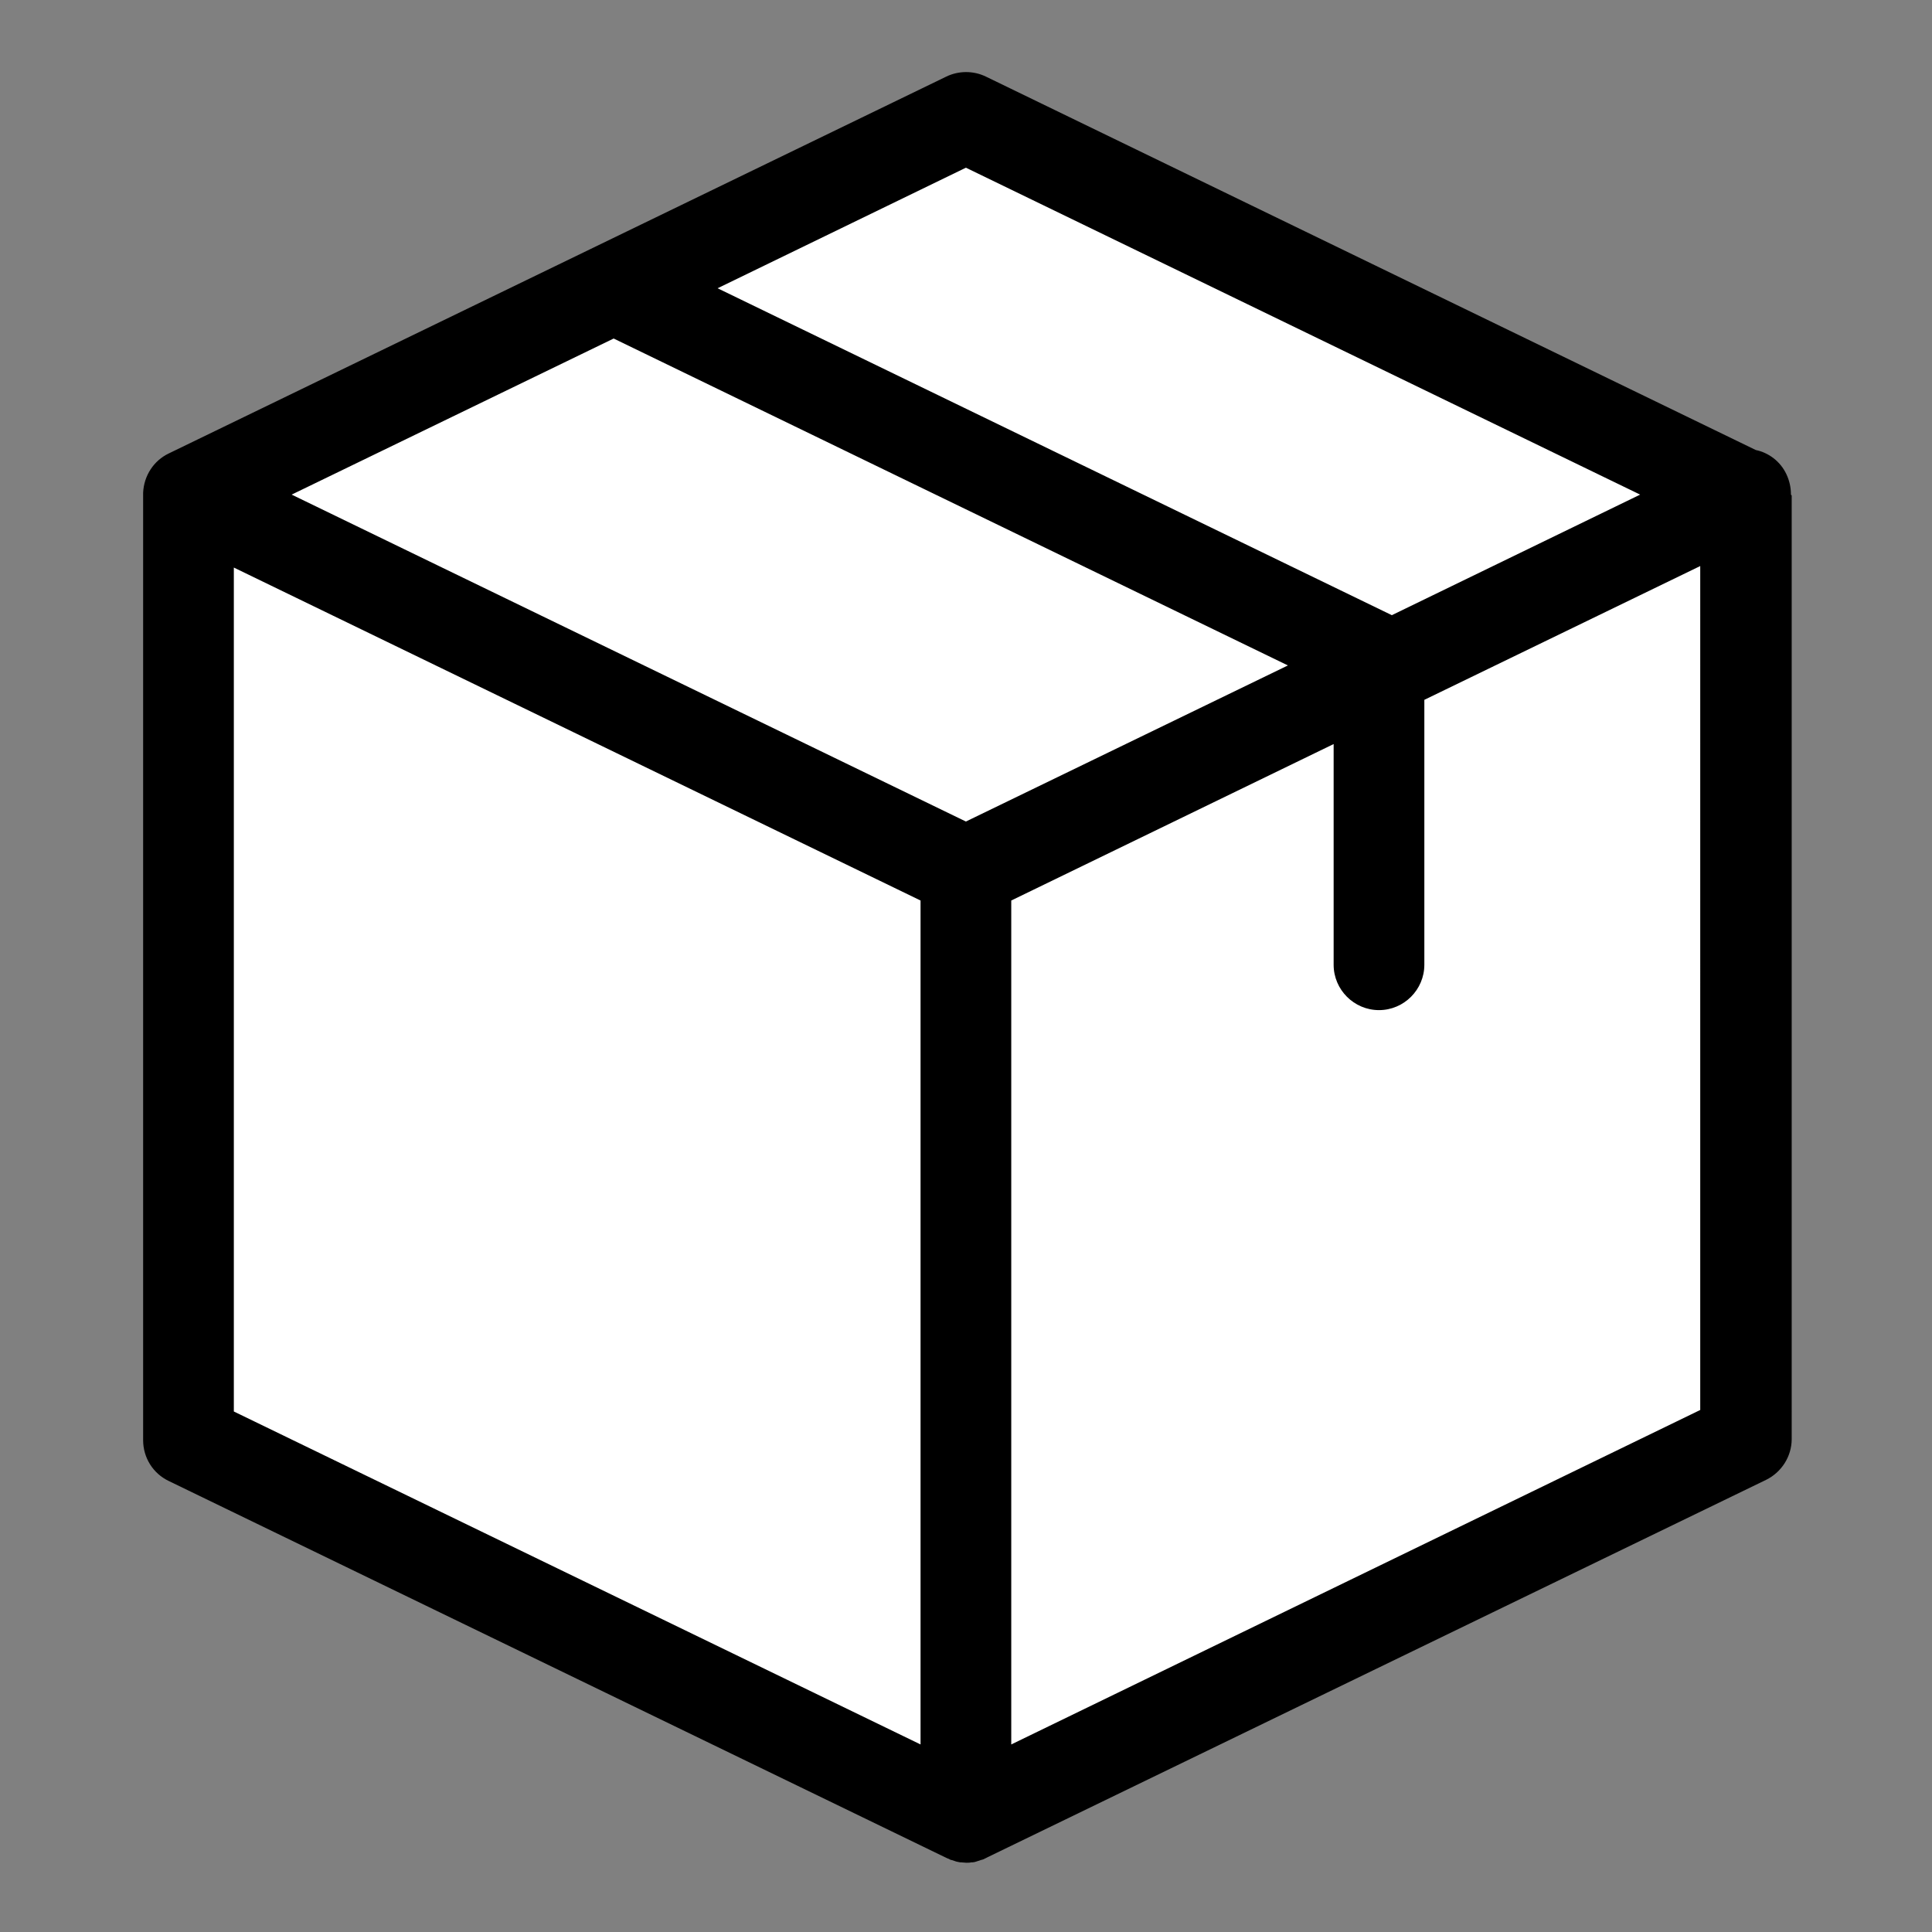 <?xml version="1.0" encoding="UTF-8" standalone="no"?>
<!-- Created with Inkscape (http://www.inkscape.org/) -->

<svg
   xmlns:dc="http://purl.org/dc/elements/1.1/"
   xmlns:cc="http://creativecommons.org/ns#"
   xmlns:rdf="http://www.w3.org/1999/02/22-rdf-syntax-ns#"
   xmlns:svg="http://www.w3.org/2000/svg"
   xmlns="http://www.w3.org/2000/svg"
   xmlns:sodipodi="http://sodipodi.sourceforge.net/DTD/sodipodi-0.dtd"
   xmlns:inkscape="http://www.inkscape.org/namespaces/inkscape"
   width="512"
   height="512"
   viewBox="0 0 135.467 135.467"
   version="1.1"
   id="svg8"
   inkscape:version="0.92.3 (2405546, 2018-03-11)"
   sodipodi:docname="package.svg">
  <rect x="0" y="0" width="135.467" height="135.467" fill="#808080" stroke="none"/>
  <defs
     id="defs2">
    <inkscape:perspective
       sodipodi:type="inkscape:persp3d"
       inkscape:vp_x="0 : 67.733335 : 1"
       inkscape:vp_y="0 : 1000 : 0"
       inkscape:vp_z="135.46666 : 67.733335 : 1"
       inkscape:persp3d-origin="67.73333 : 45.155557 : 1"
       id="perspective4580" />
  </defs>
  <sodipodi:namedview
     id="base"
     pagecolor="#ffffff"
     bordercolor="#666666"
     borderopacity="1.0"
     inkscape:pageopacity="0.0"
     inkscape:pageshadow="2"
     inkscape:zoom="1.4"
     inkscape:cx="-30.070295"
     inkscape:cy="350.06545"
     inkscape:document-units="mm"
     inkscape:current-layer="layer1"
     showgrid="false"
     units="px"
     inkscape:pagecheckerboard="true"
     inkscape:window-width="2560"
     inkscape:window-height="1341"
     inkscape:window-x="-4"
     inkscape:window-y="-4"
     inkscape:window-maximized="1">
    <inkscape:grid
       type="xygrid"
       id="grid875" />
  </sodipodi:namedview>
  <g
     inkscape:label="Layer 1"
     inkscape:groupmode="layer"
     id="layer1"
     transform="translate(0,-161.533)">
    <path
       style="fill:#ffffff;stroke:#000000;stroke-width:0.265px;stroke-linecap:butt;stroke-linejoin:miter;stroke-opacity:1"
       d="m 67.627,168.934 -55.139,26.855 0.488,66.834 54.689,25.011 56.095,-24.928 -2.154,-65.431 z"
       id="path4596"
       inkscape:connector-curvature="0"
       sodipodi:nodetypes="ccccccc" />
    <g
       id="g873"
       transform="matrix(0.265,0,0,0.265,5.054,166.587)"
       style="fill:#000000;fill-opacity:1">
      <g
         id="g817"
         style="fill:#000000;fill-opacity:1">
	<path
   id="path815"
   d="m 454.8,111.7 c 0,-1.8 -0.4,-3.6 -1.2,-5.3 -1.6,-3.4 -4.7,-5.7 -8.1,-6.4 L 241.8,1.2 c -3.3,-1.6 -7.2,-1.6 -10.5,0 L 25.6,100.9 c -4,1.9 -6.6,5.9 -6.8,10.4 v 0.1 c 0,0.1 0,0.2 0,0.4 V 362 c 0,4.6 2.6,8.8 6.8,10.8 l 205.7,99.7 c 0.1,0 0.1,0 0.2,0.1 0.3,0.1 0.6,0.2 0.9,0.4 0.1,0 0.2,0.1 0.4,0.1 0.3,0.1 0.6,0.2 0.9,0.3 0.1,0 0.2,0.1 0.3,0.1 0.3,0.1 0.7,0.1 1,0.2 0.1,0 0.2,0 0.3,0 0.4,0 0.9,0.1 1.3,0.1 0.4,0 0.9,0 1.3,-0.1 0.1,0 0.2,0 0.3,0 0.3,0 0.7,-0.1 1,-0.2 0.1,0 0.2,-0.1 0.3,-0.1 0.3,-0.1 0.6,-0.2 0.9,-0.3 0.1,0 0.2,-0.1 0.4,-0.1 0.3,-0.1 0.6,-0.2 0.9,-0.4 0.1,0 0.1,0 0.2,-0.1 l 206.3,-100 c 4.1,-2 6.8,-6.2 6.8,-10.8 V 112 c -0.2,-0.1 -0.2,-0.2 -0.2,-0.3 z M 236.5,25.3 414.9,111.8 349.2,143.7 170.8,57.2 Z m 0,173 L 58.1,111.8 143.3,70.5 321.7,157 Z M 42.8,131.1 224.5,219.2 V 442.5 L 42.8,354.4 Z M 248.5,442.5 V 219.2 l 85.3,-41.4 v 58.4 c 0,6.6 5.4,12 12,12 6.6,0 12,-5.4 12,-12 v -70.1 l 73,-35.4 V 354 Z"
   inkscape:connector-curvature="0"
   style="fill:#000000;fill-opacity:1" />

</g>
      <g
         id="g819"
         style="fill:#000000;fill-opacity:1">
</g>
      <g
         id="g821"
         style="fill:#000000;fill-opacity:1">
</g>
      <g
         id="g823"
         style="fill:#000000;fill-opacity:1">
</g>
      <g
         id="g825"
         style="fill:#000000;fill-opacity:1">
</g>
      <g
         id="g827"
         style="fill:#000000;fill-opacity:1">
</g>
      <g
         id="g829"
         style="fill:#000000;fill-opacity:1">
</g>
      <g
         id="g831"
         style="fill:#000000;fill-opacity:1">
</g>
      <g
         id="g833"
         style="fill:#000000;fill-opacity:1">
</g>
      <g
         id="g835"
         style="fill:#000000;fill-opacity:1">
</g>
      <g
         id="g837"
         style="fill:#000000;fill-opacity:1">
</g>
      <g
         id="g839"
         style="fill:#000000;fill-opacity:1">
</g>
      <g
         id="g841"
         style="fill:#000000;fill-opacity:1">
</g>
      <g
         id="g843"
         style="fill:#000000;fill-opacity:1">
</g>
      <g
         id="g845"
         style="fill:#000000;fill-opacity:1">
</g>
      <g
         id="g847"
         style="fill:#000000;fill-opacity:1">
</g>
    </g>
  </g>
</svg>
